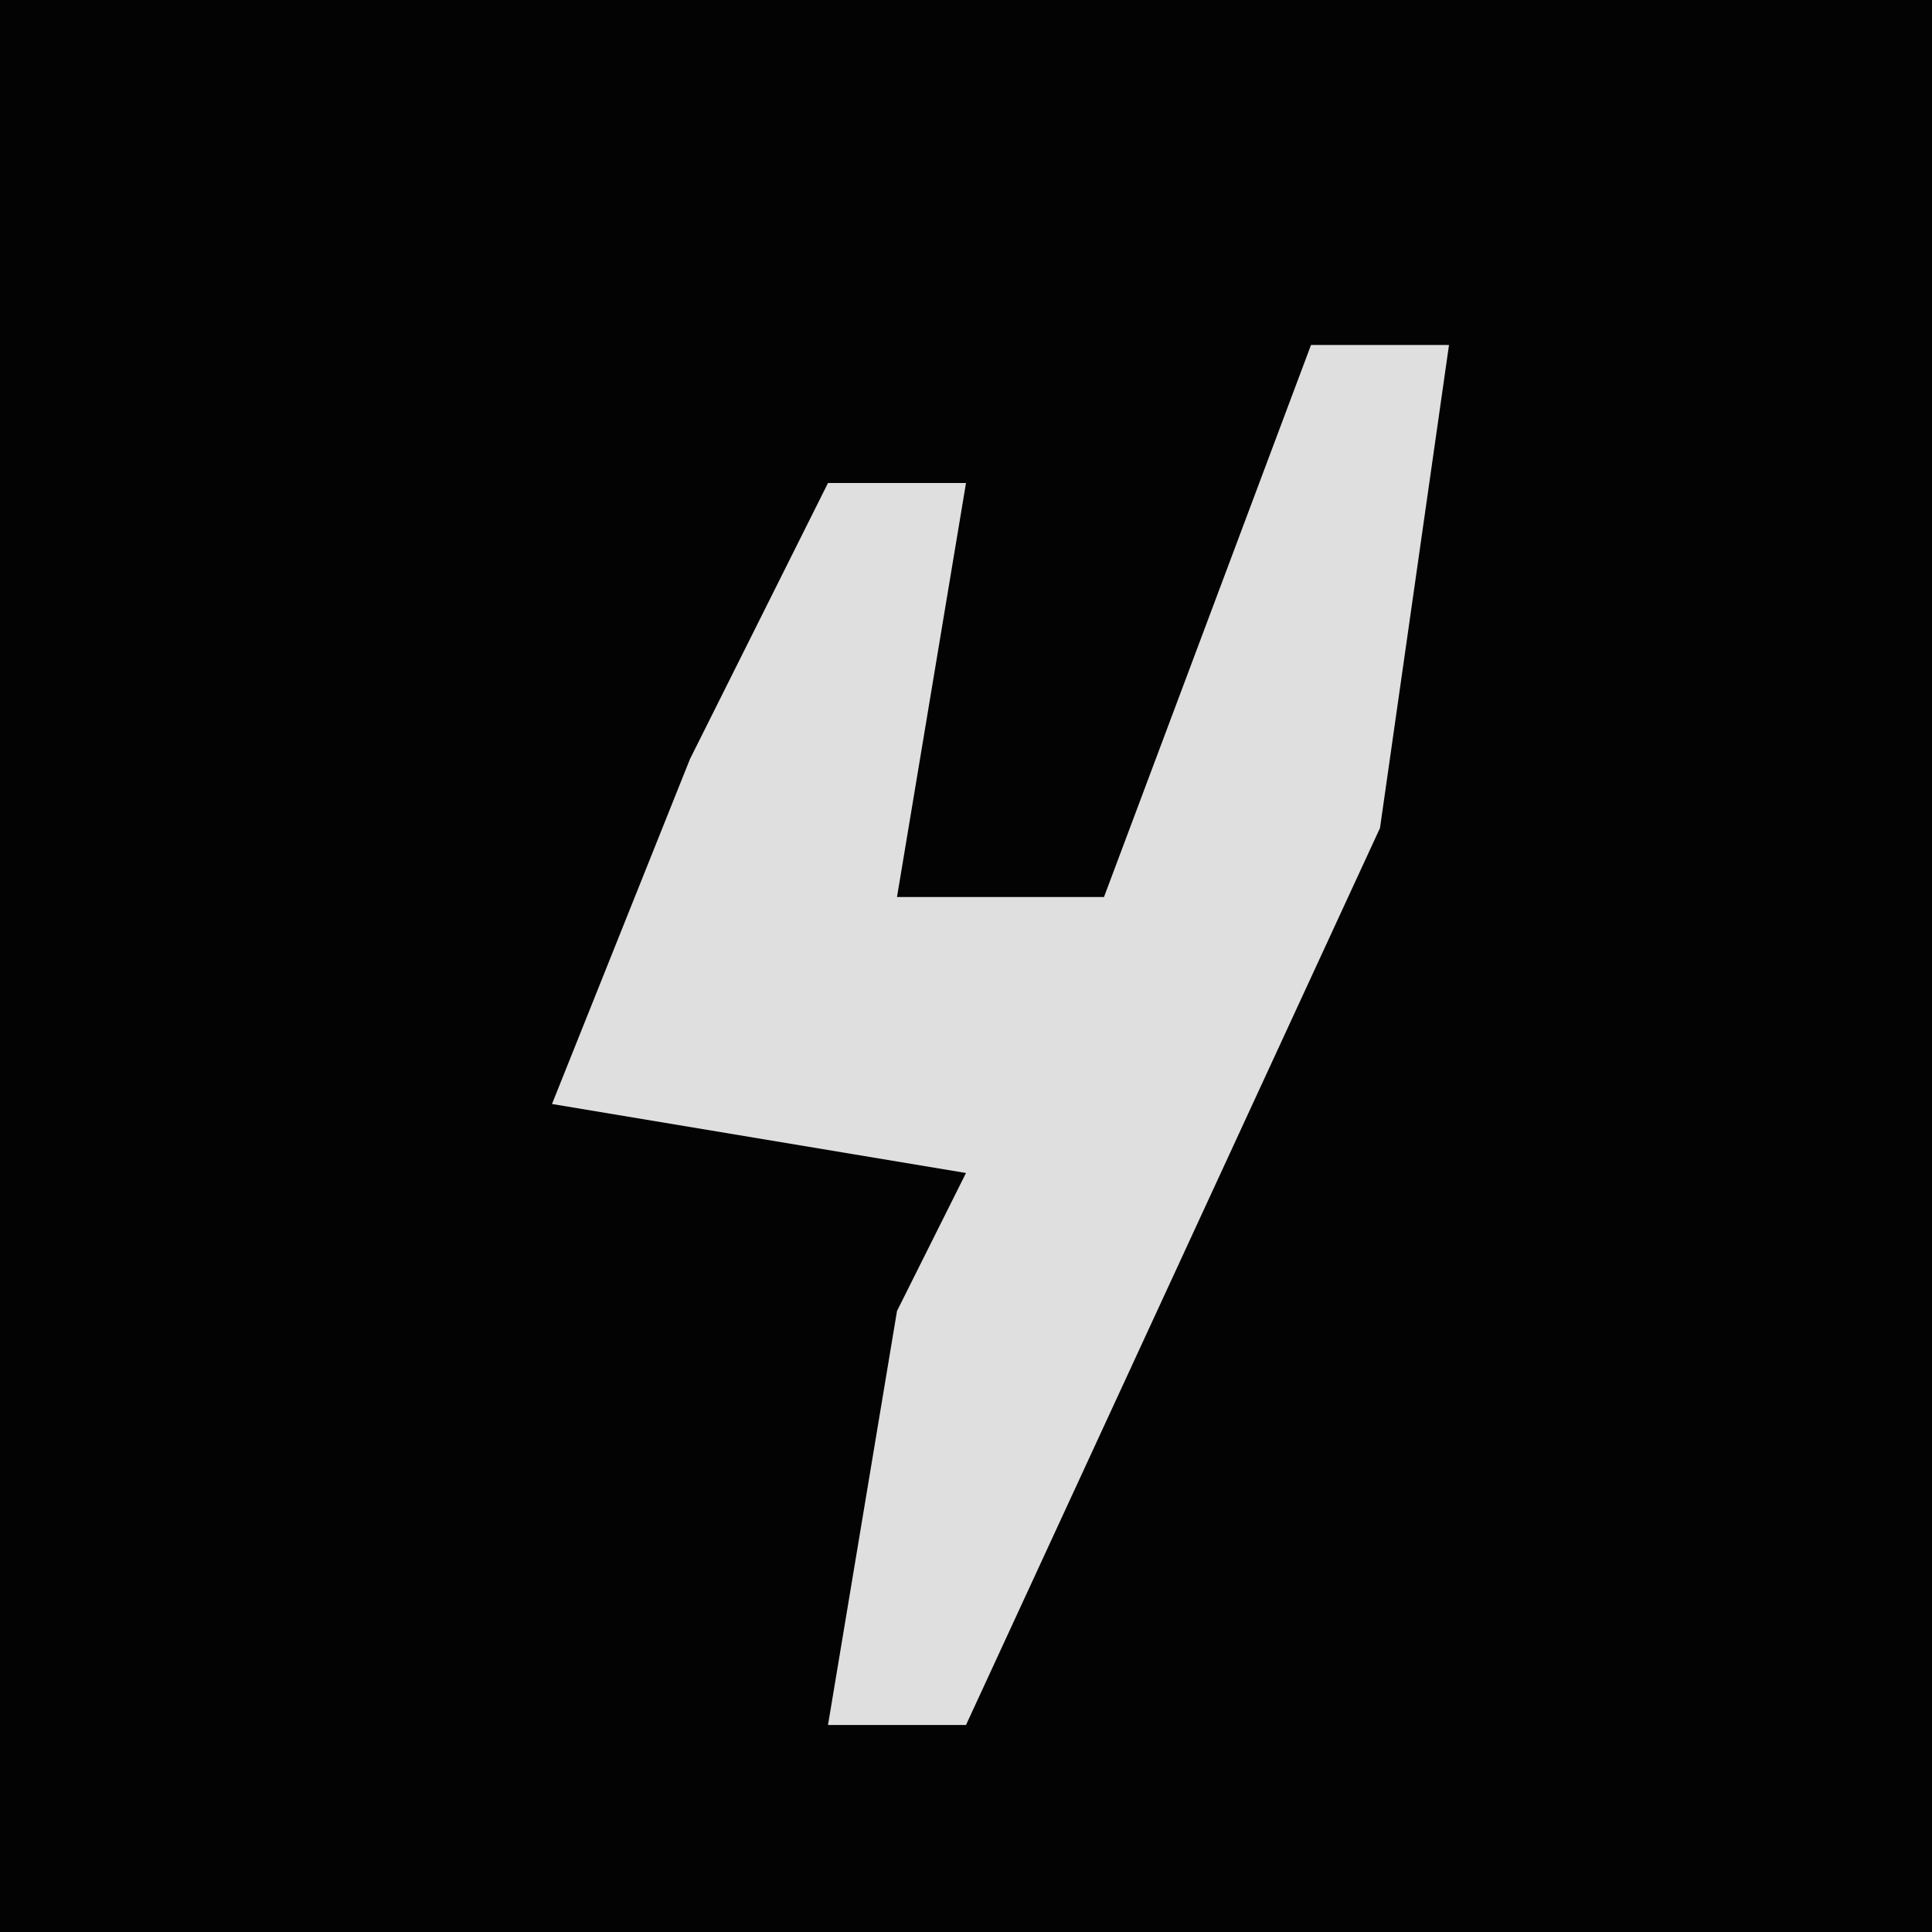<?xml version="1.0" encoding="UTF-8"?>
<svg version="1.1" xmlns="http://www.w3.org/2000/svg" width="28" height="28">
<path d="M0,0 L28,0 L28,28 L0,28 Z " fill="#030303" transform="translate(0,0)"/>
<path d="M0,0 L2,0 L1,7 L-5,20 L-7,20 L-6,14 L-5,12 L-11,11 L-9,6 L-7,2 L-5,2 L-6,8 L-3,8 Z " fill="#DFDFDF" transform="translate(19,5)"/>
</svg>
